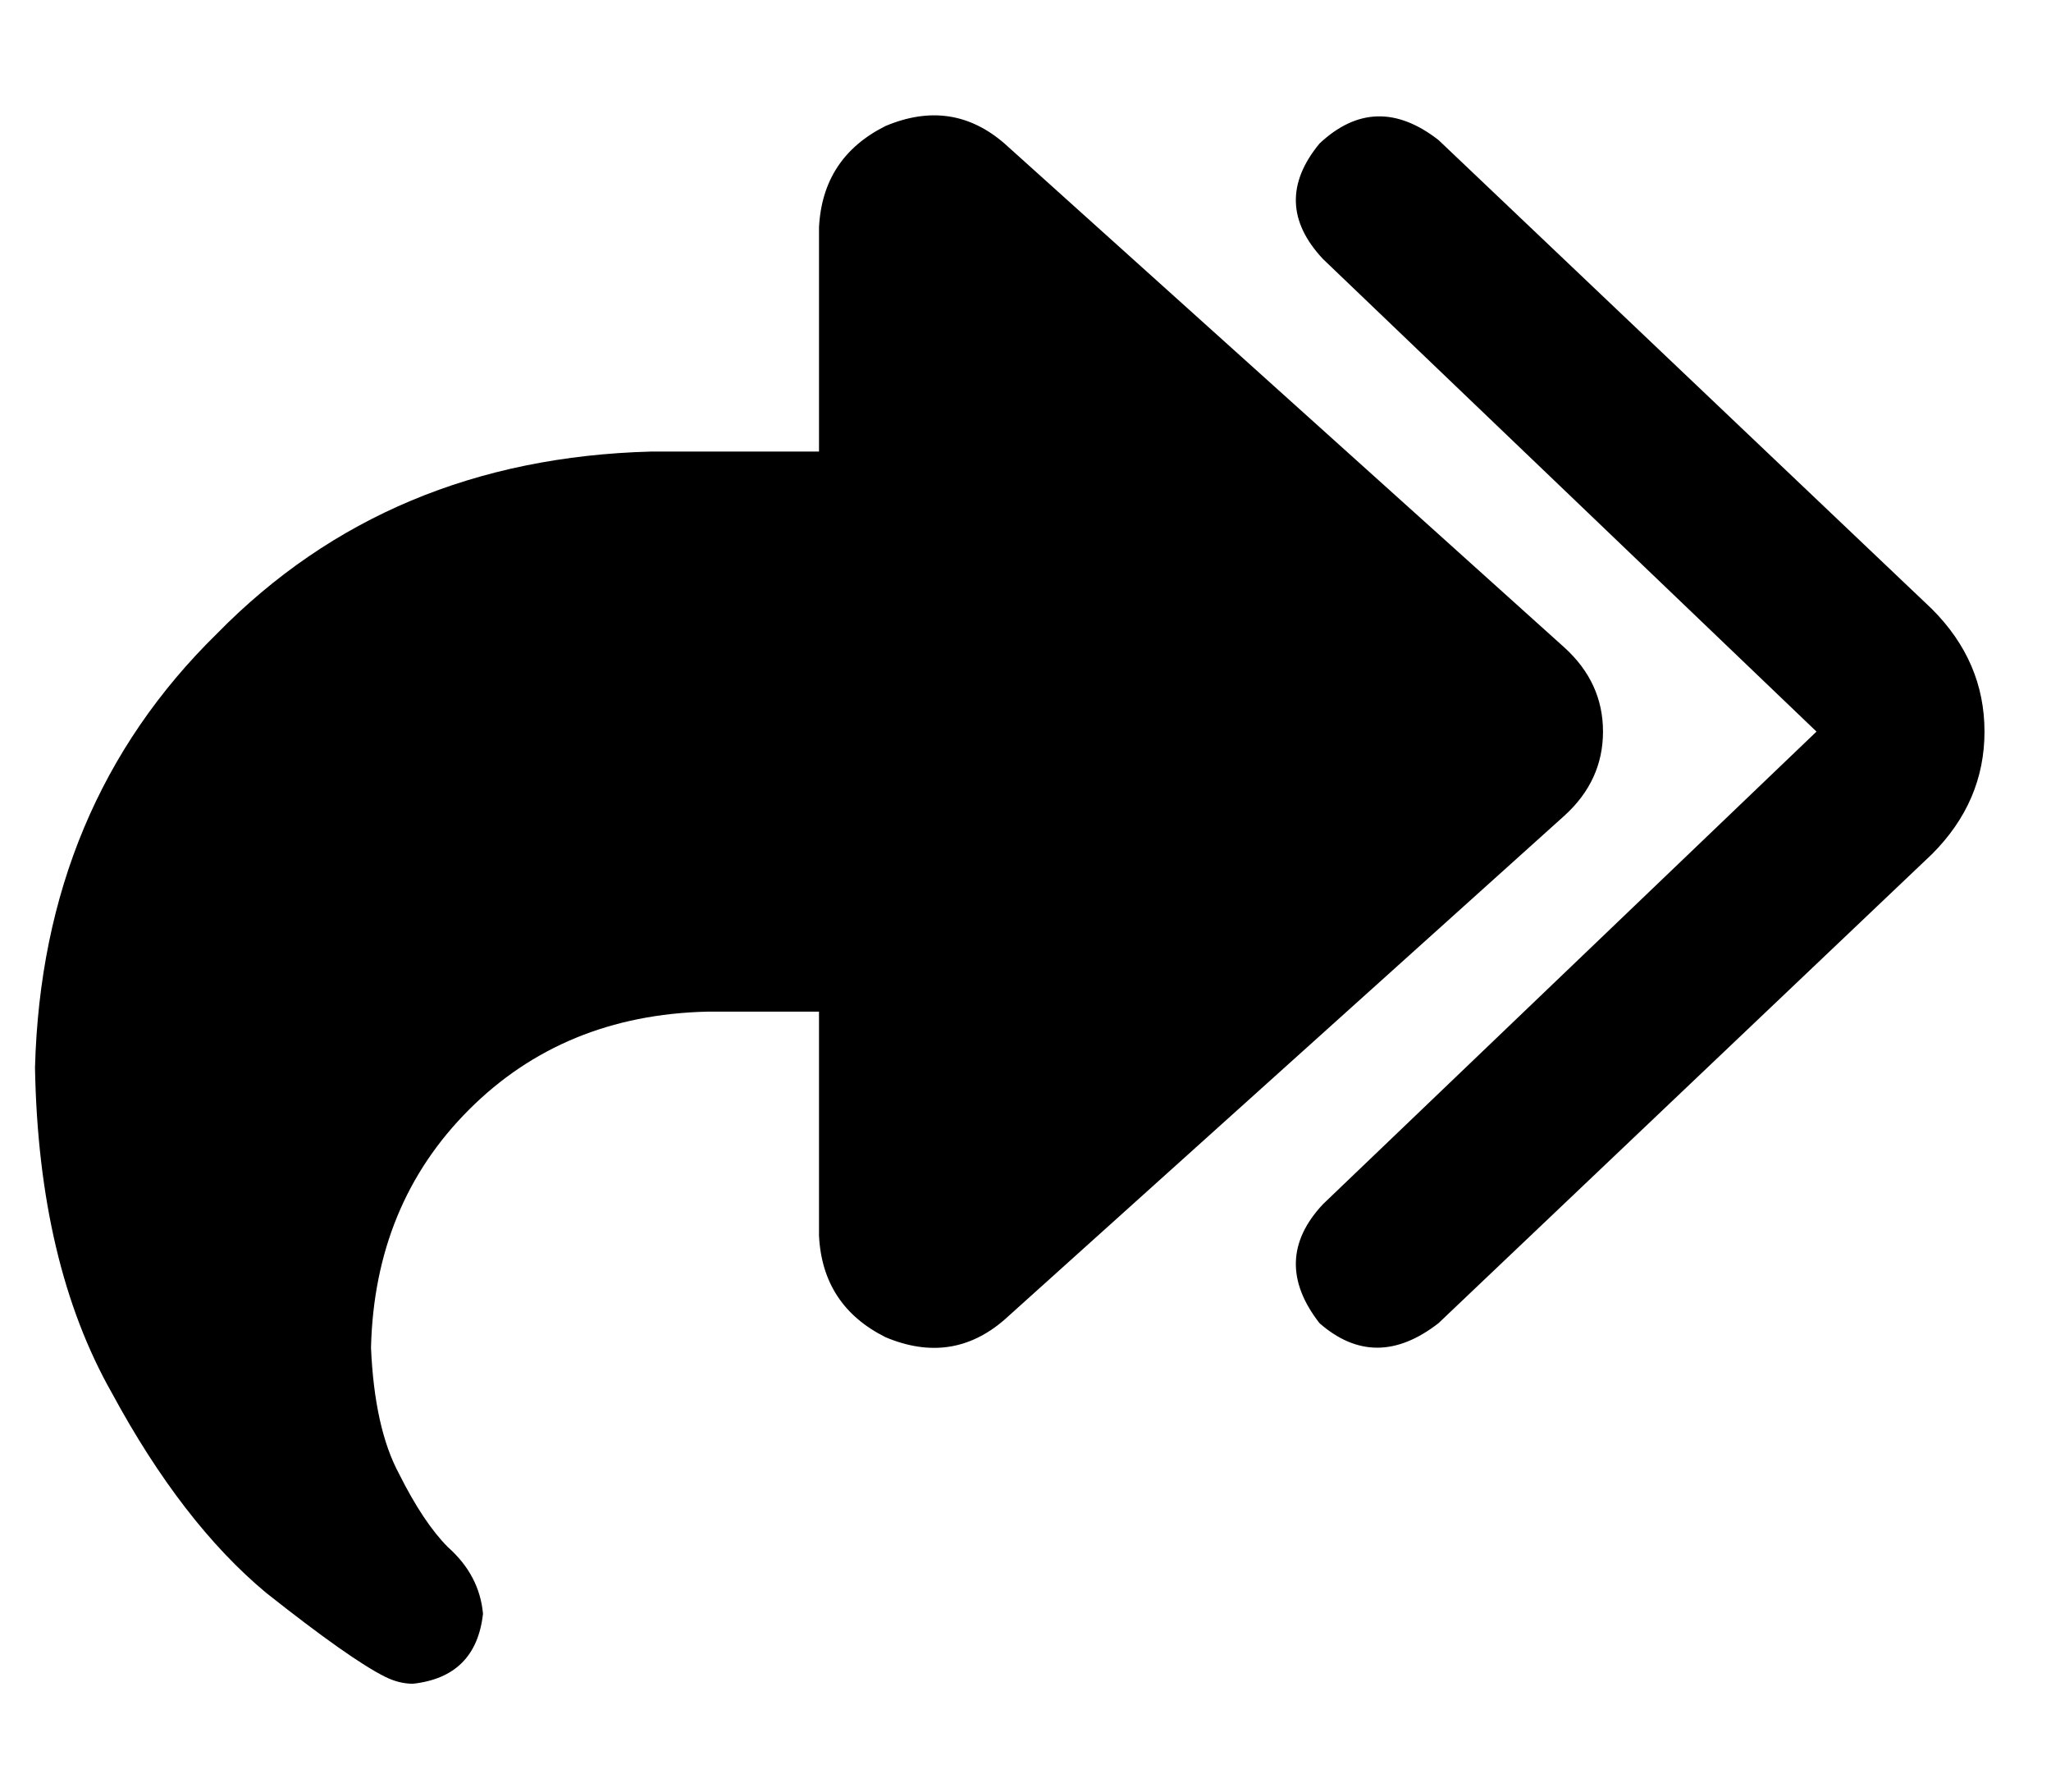 <?xml version="1.0" standalone="no"?>
<!DOCTYPE svg PUBLIC "-//W3C//DTD SVG 1.1//EN" "http://www.w3.org/Graphics/SVG/1.1/DTD/svg11.dtd" >
<svg xmlns="http://www.w3.org/2000/svg" xmlns:xlink="http://www.w3.org/1999/xlink" version="1.1" viewBox="-10 -40 586 512">
   <path fill="currentColor"
d="M367 1q16 -15 34 -1l141 134v0q15 15 15 35t-15 35l-141 134v0q-18 14 -34 0q-14 -18 1 -34l141 -135v0l-141 -135v0q-15 -16 -1 -33v0zM224 25q1 -20 19 -29q19 -8 34 5l160 144v0q11 10 11 24t-11 24l-160 144v0q-15 13 -34 5q-18 -9 -19 -29v-64v0h-32v0q-41 1 -68 28
t-28 68q1 23 8 36q7 14 14 21q9 8 10 19q-2 18 -20 20q-4 0 -8 -2q-10 -5 -34 -24q-24 -20 -44 -57q-21 -37 -22 -93q2 -75 52 -124q49 -50 124 -52h48v0v-64v0z" />
</svg>
